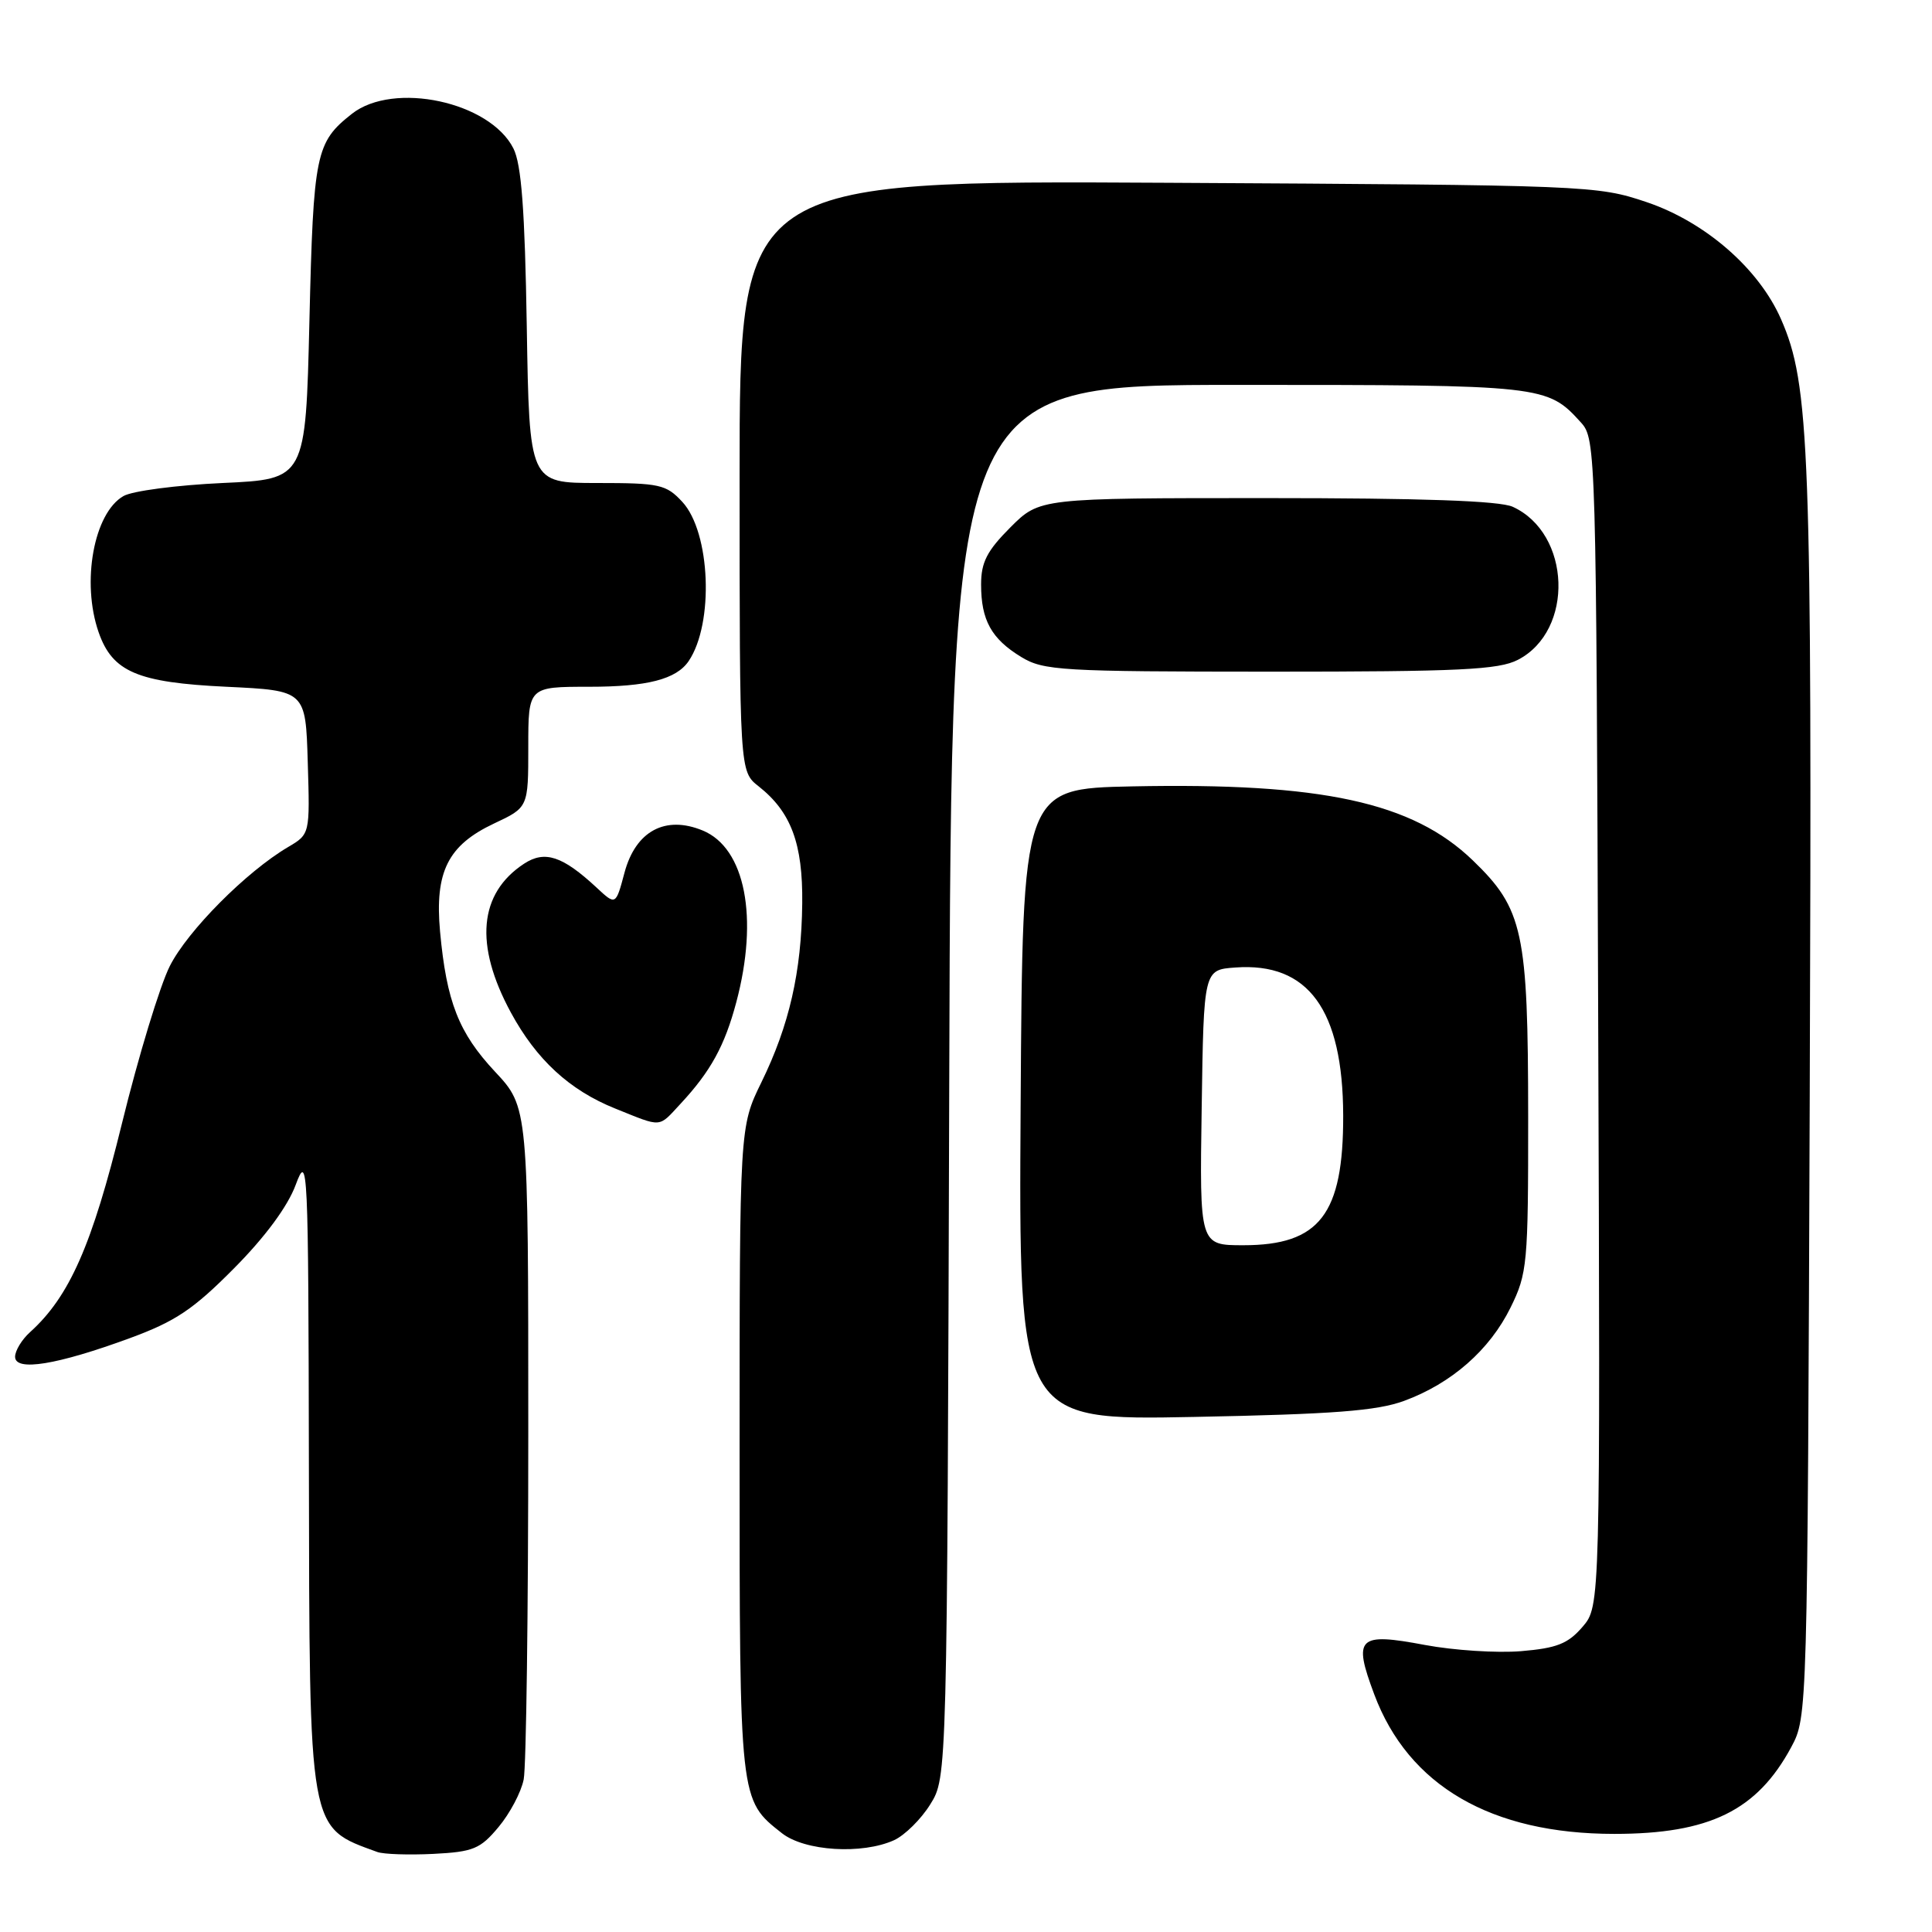 <?xml version="1.0" encoding="UTF-8" standalone="no"?>
<!DOCTYPE svg PUBLIC "-//W3C//DTD SVG 1.1//EN" "http://www.w3.org/Graphics/SVG/1.1/DTD/svg11.dtd" >
<svg xmlns="http://www.w3.org/2000/svg" xmlns:xlink="http://www.w3.org/1999/xlink" version="1.1" viewBox="0 0 256 256">
 <g >
 <path fill="currentColor"
d=" M 66.06 242.09 C 67.56 240.30 69.06 237.47 69.39 235.79 C 69.73 234.12 70.00 213.39 70.00 189.73 C 70.00 146.71 70.00 146.71 65.58 141.99 C 60.78 136.85 59.17 132.75 58.31 123.44 C 57.59 115.52 59.35 112.00 65.46 109.12 C 70.00 106.99 70.00 106.99 70.00 98.99 C 70.00 91.00 70.00 91.00 78.07 91.00 C 85.77 91.00 89.61 90.01 91.25 87.60 C 94.63 82.61 94.15 70.54 90.41 66.50 C 88.27 64.19 87.41 64.00 79.12 64.00 C 70.14 64.00 70.14 64.00 69.80 43.25 C 69.55 27.83 69.09 21.77 68.03 19.67 C 64.91 13.48 52.15 10.74 46.63 15.08 C 41.83 18.86 41.53 20.30 41.00 42.50 C 40.50 63.50 40.50 63.50 29.50 64.00 C 23.45 64.28 17.53 65.05 16.36 65.73 C 12.43 67.98 10.76 77.15 13.07 83.78 C 14.90 89.03 18.21 90.44 30.00 91.00 C 40.50 91.50 40.50 91.50 40.78 101.01 C 41.07 110.53 41.07 110.53 38.17 112.24 C 32.63 115.51 24.88 123.31 22.51 127.99 C 21.20 130.57 18.34 139.97 16.16 148.86 C 12.20 165.00 9.21 171.79 3.99 176.51 C 2.89 177.50 2.00 178.97 2.00 179.78 C 2.00 181.76 7.55 180.86 17.21 177.31 C 23.25 175.09 25.62 173.50 31.01 168.06 C 35.13 163.91 38.13 159.85 39.18 157.00 C 40.79 152.67 40.86 154.09 40.93 194.35 C 41.01 243.14 40.82 242.05 50.00 245.40 C 50.83 245.70 54.17 245.81 57.42 245.65 C 62.71 245.38 63.64 245.00 66.06 242.09 Z  M 118.48 243.83 C 119.89 243.18 122.05 241.05 123.27 239.08 C 125.50 235.50 125.50 235.50 125.78 143.25 C 126.05 51.00 126.05 51.00 164.07 51.00 C 204.61 51.00 205.01 51.04 209.50 56.00 C 211.46 58.16 211.51 59.84 211.77 135.52 C 212.05 212.83 212.05 212.83 209.69 215.57 C 207.76 217.81 206.29 218.39 201.53 218.79 C 198.34 219.05 192.63 218.68 188.83 217.97 C 179.93 216.29 179.26 216.94 182.09 224.50 C 186.62 236.62 197.59 243.00 213.90 243.00 C 226.52 243.00 232.82 239.91 237.35 231.50 C 239.49 227.51 239.50 227.26 239.80 145.00 C 240.11 59.34 239.80 50.96 235.99 42.28 C 233.05 35.58 225.96 29.41 218.18 26.78 C 211.61 24.57 210.54 24.53 154.75 24.22 C 98.00 23.91 98.00 23.91 98.00 63.06 C 98.00 102.21 98.00 102.21 100.52 104.19 C 104.82 107.58 106.39 111.78 106.30 119.71 C 106.20 128.79 104.58 135.87 100.89 143.41 C 98.00 149.32 98.00 149.32 98.00 192.21 C 98.00 238.78 97.97 238.47 103.61 242.91 C 106.64 245.29 114.23 245.76 118.48 243.83 Z  M 186.06 185.62 C 192.34 183.31 197.39 178.88 200.16 173.25 C 202.38 168.74 202.50 167.48 202.49 148.00 C 202.48 123.46 201.83 120.44 195.15 114.00 C 187.15 106.29 175.17 103.69 150.00 104.20 C 135.50 104.50 135.50 104.50 135.24 146.36 C 134.98 188.21 134.98 188.21 158.24 187.75 C 176.68 187.39 182.44 186.95 186.06 185.62 Z  M 90.18 146.25 C 94.16 141.97 96.03 138.57 97.56 132.81 C 100.55 121.59 98.75 112.38 93.12 110.05 C 88.16 108.00 84.23 110.11 82.75 115.63 C 81.59 119.98 81.59 119.98 79.05 117.61 C 74.54 113.42 72.19 112.65 69.45 114.44 C 63.44 118.38 62.83 125.19 67.69 134.16 C 71.08 140.41 75.46 144.45 81.50 146.88 C 87.82 149.42 87.19 149.47 90.18 146.25 Z  M 201.13 87.43 C 208.62 83.56 208.18 70.68 200.44 67.15 C 198.70 66.36 188.43 66.00 167.84 66.00 C 137.76 66.00 137.76 66.00 133.88 69.88 C 130.78 72.99 130.00 74.50 130.00 77.45 C 130.00 82.18 131.36 84.64 135.31 87.05 C 138.28 88.86 140.56 88.99 168.30 89.00 C 193.40 89.00 198.58 88.75 201.13 87.43 Z  M 159.23 146.75 C 159.50 128.50 159.50 128.50 163.69 128.20 C 173.35 127.49 177.94 133.80 177.98 147.80 C 178.01 160.90 174.86 165.00 164.75 165.00 C 158.95 165.00 158.95 165.00 159.23 146.75 Z "/>
</g>
</svg>